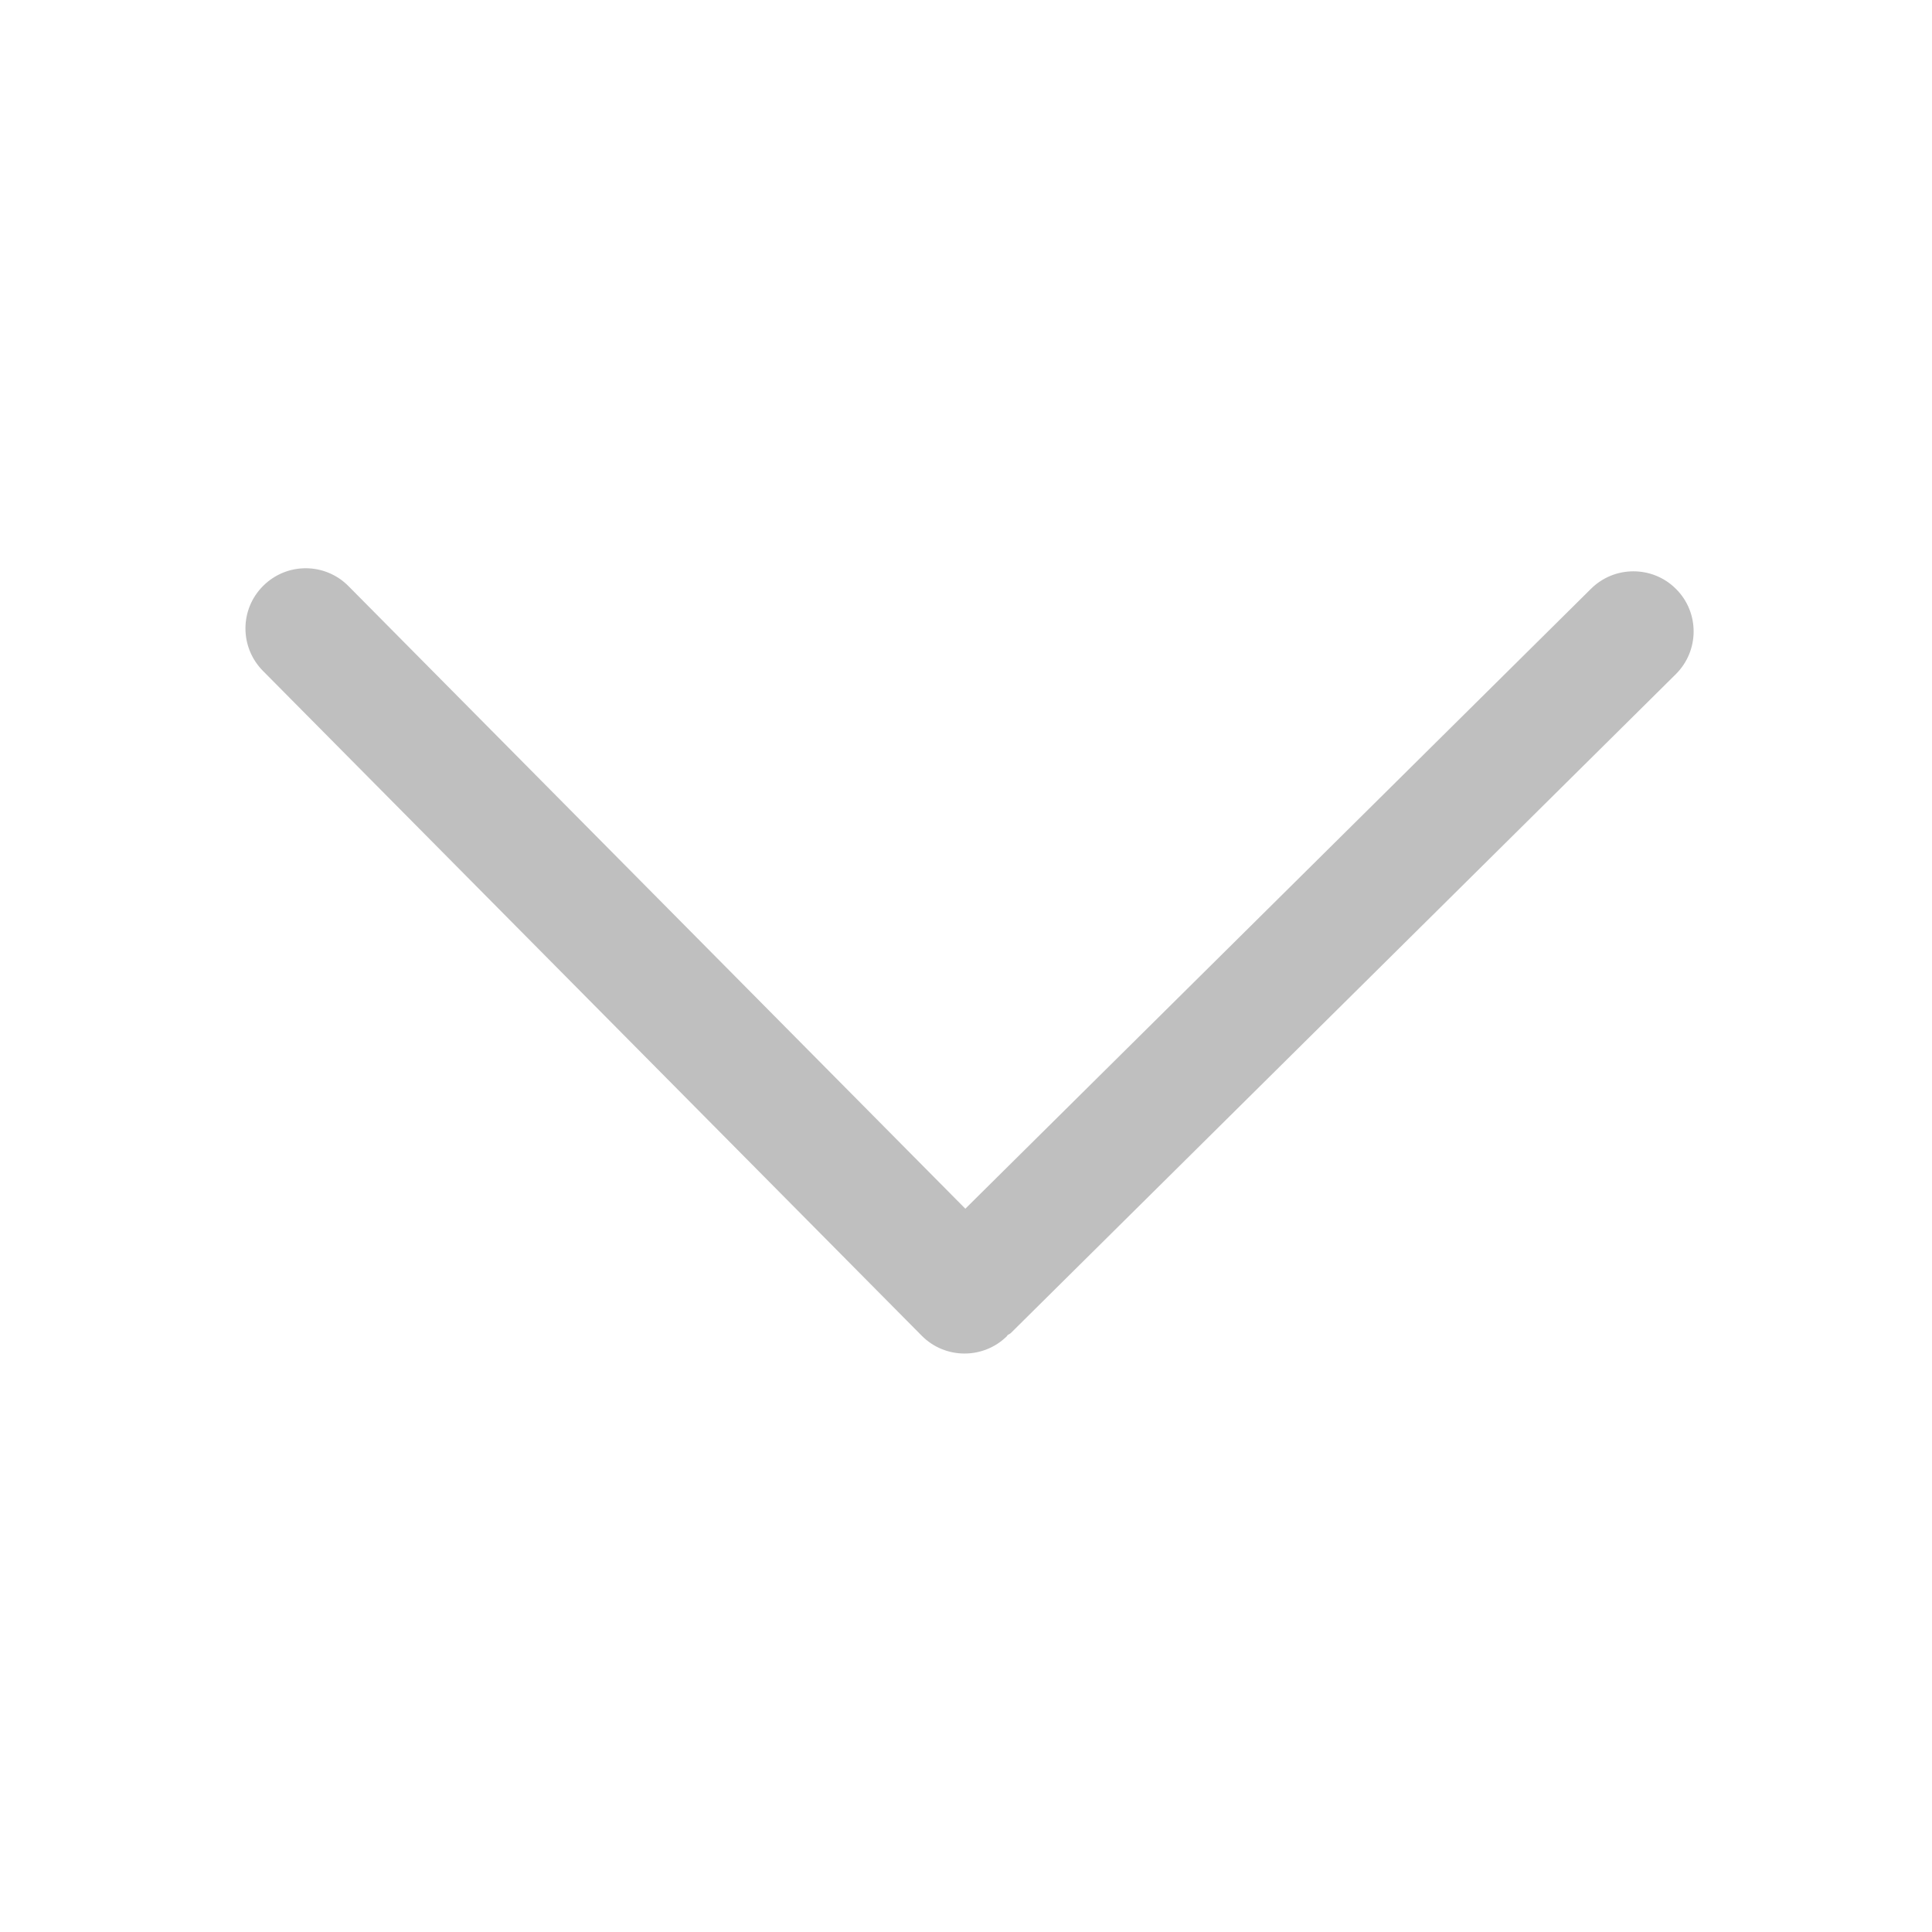 <svg t="1592183032856" class="icon" viewBox="0 0 1024 1024" version="1.1" xmlns="http://www.w3.org/2000/svg" p-id="1317" width="32" height="32"><path d="M888.199 357.35c12.522-12.418 12.627-32.641 0.21-45.111-6.235-6.287-14.408-9.431-22.687-9.431-8.121 0-16.242 3.091-22.476 9.274L511.649 640.64 184.663 310.614c-6.235-6.287-14.46-9.431-22.633-9.431-8.121 0-16.242 3.091-22.477 9.274-12.522 12.365-12.627 32.536-0.21 45.11l349.201 352.397c12.417 12.522 32.64 12.574 45.163 0.21 0.104-0.105 0.158-0.314 0.262-0.472 0.524-0.472 1.258-0.628 1.782-1.152L888.199 357.35 888.199 357.35M888.199 357.35 888.199 357.35z" p-id="1318" fill="#bfbfbf"></path></svg>